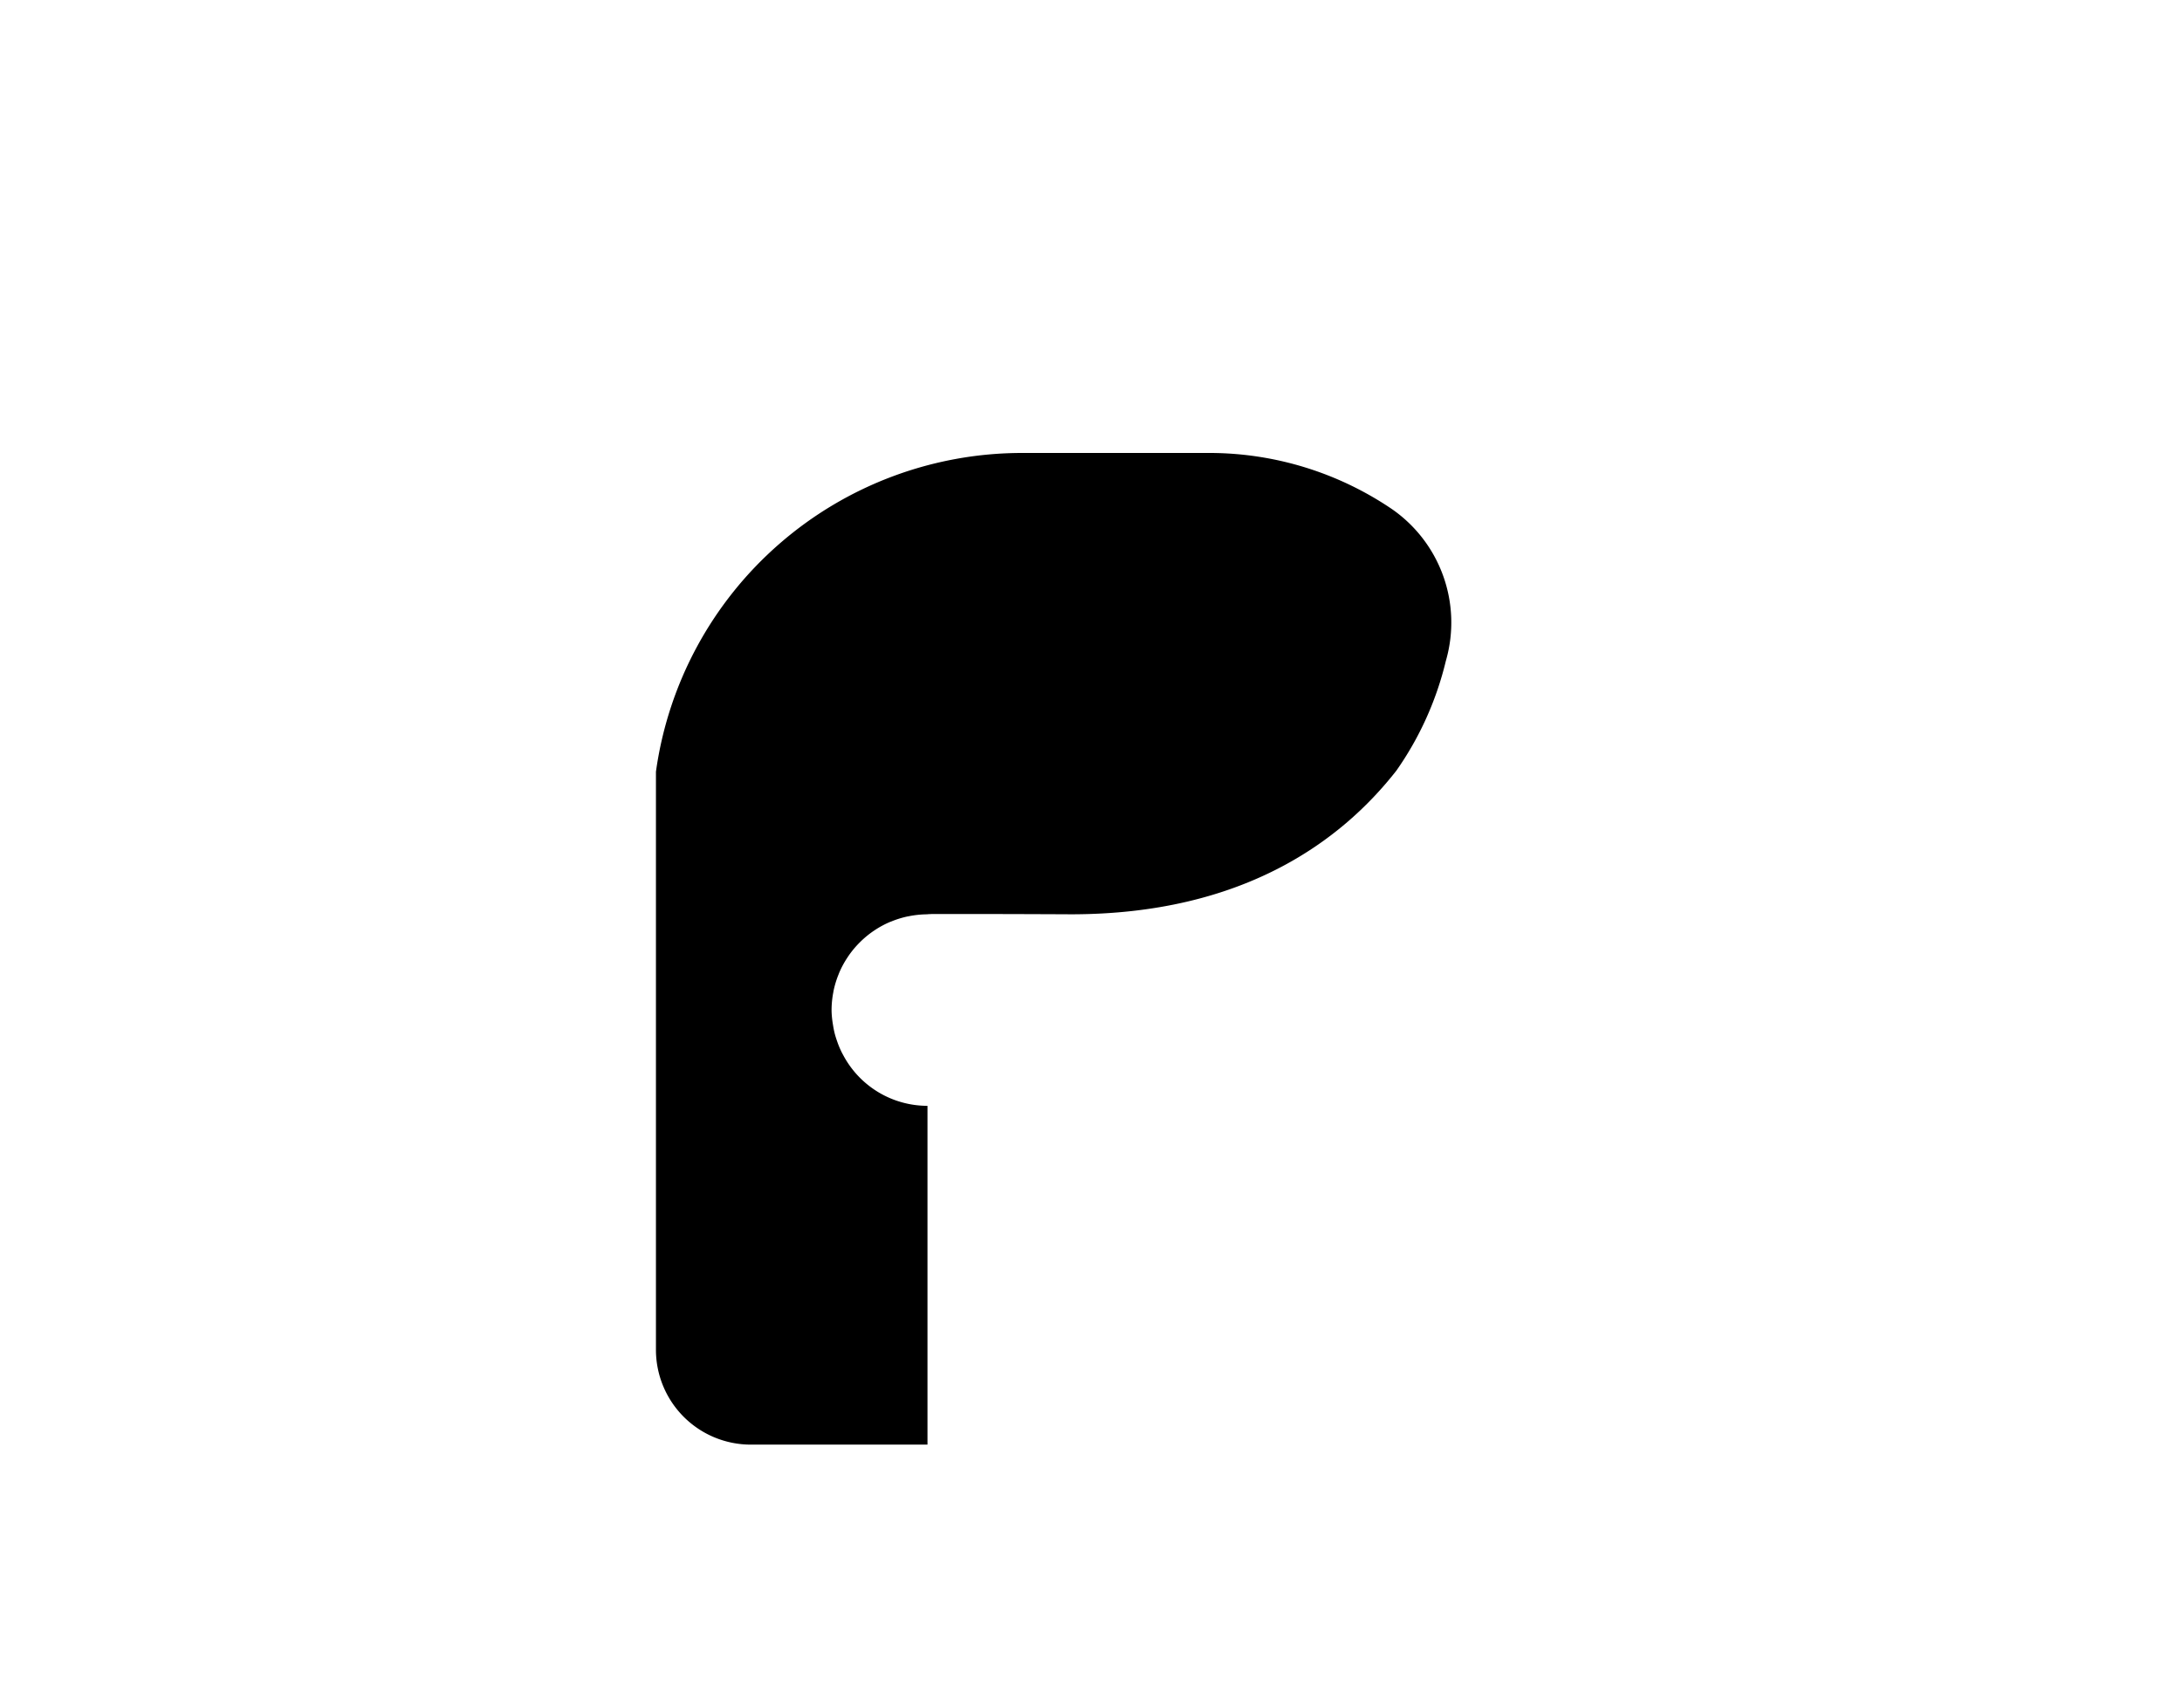 <svg xmlns="http://www.w3.org/2000/svg" viewBox="0 0 115 90"><path d="M73.346,26.822a17.158,17.158,0,0,0-9.514-2.948c-.013,0-.025,0-.037,0H53.88a19.486,19.486,0,0,0-19.309,16.8V71.127a5,5,0,0,0,5,5.013h9.311V58.284h-.011a5.03,5.03,0,0,1-4.425-2.663c-.025-.048-.053-.094-.077-.143a4.847,4.847,0,0,1-.247-.589c-.047-.135-.092-.271-.128-.411-.04-.156-.07-.317-.095-.479a5.065,5.065,0,0,1-.072-.713c0-.023,0-.047,0-.071a5.06,5.06,0,0,1,.094-.928c.006-.035.011-.071.018-.1a5.066,5.066,0,0,1,.261-.841c.016-.039.03-.078.047-.117a4.91,4.91,0,0,1,.407-.748c.024-.038.049-.075.074-.112a5.063,5.063,0,0,1,.536-.649c.031-.032.063-.063.094-.094a5.108,5.108,0,0,1,.653-.539c.034-.023.069-.044.1-.067a4.988,4.988,0,0,1,.761-.413c.031-.014.064-.025.1-.038a5.019,5.019,0,0,1,.865-.268c.022,0,.044-.006.066-.011a5.091,5.091,0,0,1,.971-.1h.011v-.007c.09,0,.173-.008.263-.009l.143,0h1.97c2.228,0,5.189.015,5.189.015,9.025,0,14.219-3.833,17.144-7.571h0A16.915,16.915,0,0,0,76.2,34.842l.021-.074A7.275,7.275,0,0,0,73.346,26.822Z" fill="current"/></svg>